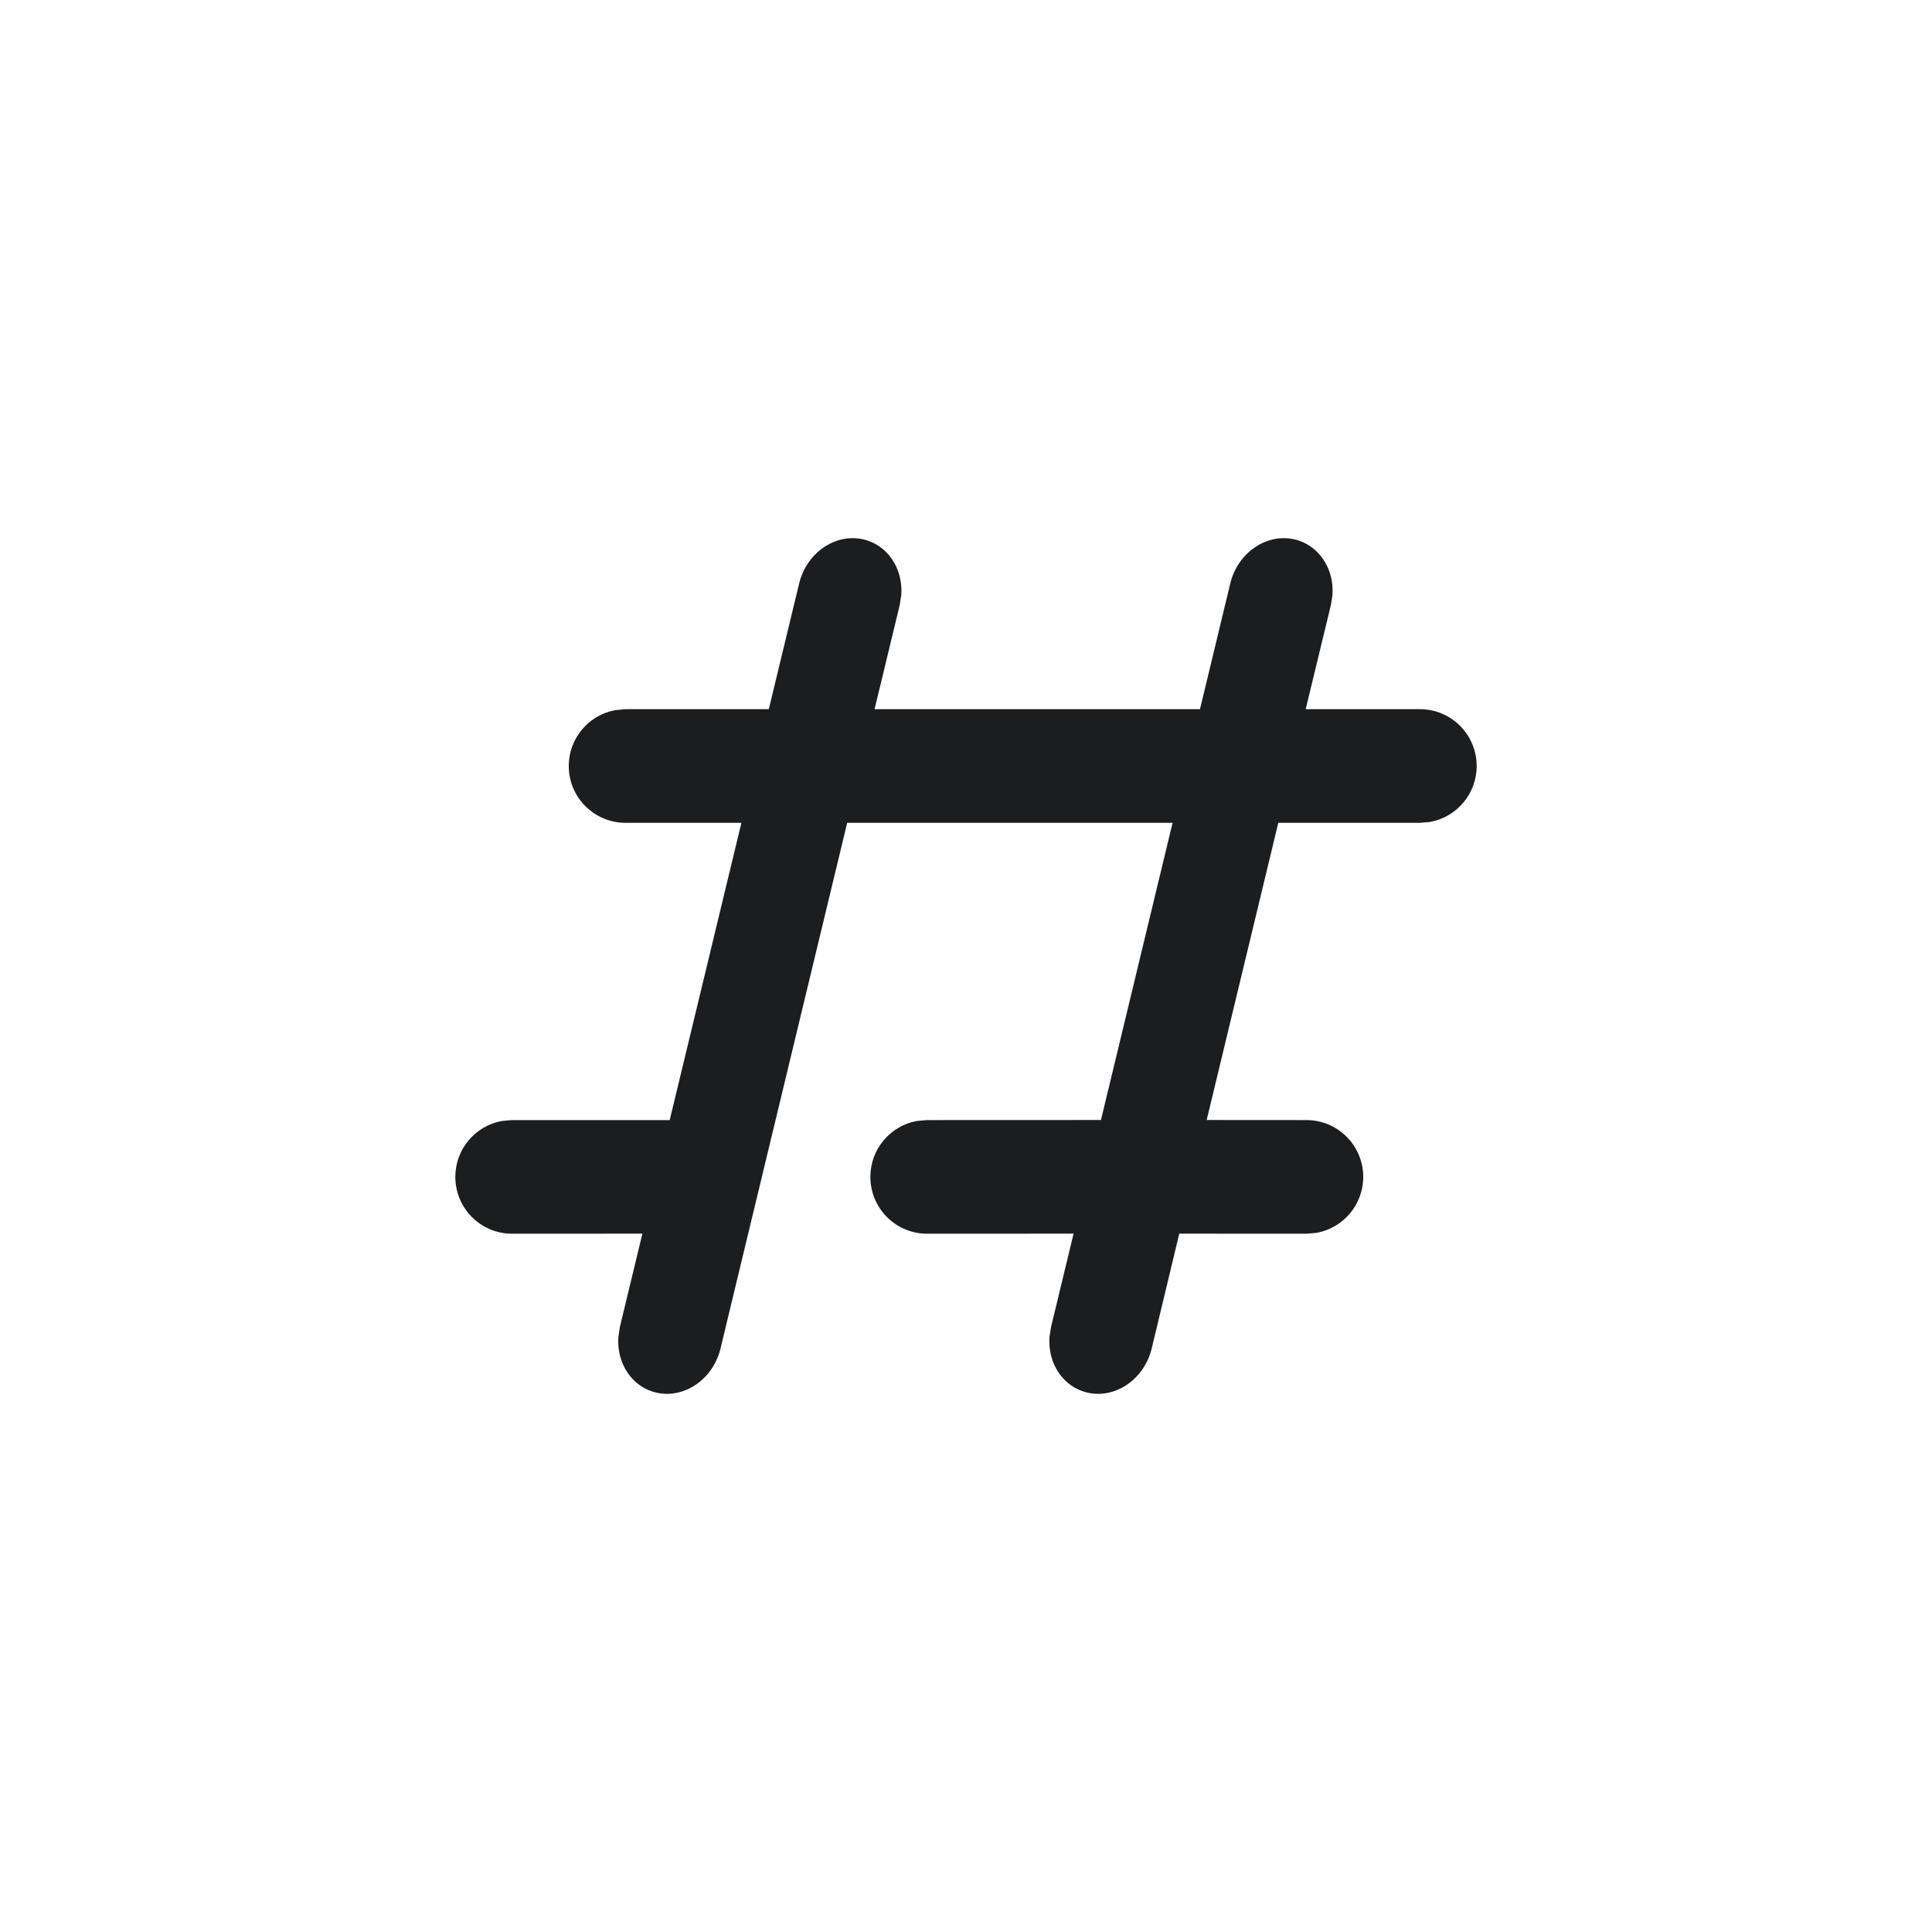 <?xml version="1.0" encoding="UTF-8"?>
<svg width="28px" height="28px" viewBox="0 0 28 28" version="1.1" xmlns="http://www.w3.org/2000/svg" xmlns:xlink="http://www.w3.org/1999/xlink">
    <title>话题icon</title>
    <g id="话题页【火野丽】" stroke="none" stroke-width="1" fill="none" fill-rule="evenodd">
        <g id="话题-无简介" transform="translate(-10, -88)">
            <g id="话题icon" transform="translate(10, 88)">
                <rect id="矩形" stroke="#979797" stroke-width="1.647" fill="#D8D8D8" opacity="0" x="2.471" y="4.118" width="21.412" height="21.412"></rect>
                <path d="M18.751,7.815 C19.109,7.892 19.339,8.238 19.311,8.624 L19.288,8.77 L18.923,10.278 L20.579,10.278 C21.033,10.278 21.401,10.647 21.401,11.102 C21.401,11.506 21.11,11.842 20.727,11.912 L20.579,11.925 L18.526,11.925 L17.488,16.232 L18.934,16.233 C19.388,16.233 19.757,16.602 19.757,17.056 C19.757,17.461 19.466,17.797 19.082,17.867 L18.934,17.88 L17.091,17.879 L16.691,19.544 C16.584,19.985 16.172,20.272 15.769,20.185 C15.411,20.108 15.182,19.762 15.21,19.376 L15.233,19.23 L15.559,17.879 L13.436,17.88 C12.982,17.88 12.614,17.511 12.614,17.056 C12.614,16.652 12.905,16.316 13.288,16.246 L13.436,16.233 L15.956,16.232 L16.994,11.925 L12.278,11.925 L10.442,19.544 C10.336,19.985 9.923,20.272 9.521,20.185 C9.163,20.108 8.934,19.762 8.962,19.376 L8.984,19.23 L9.31,17.879 L7.421,17.88 C6.967,17.88 6.599,17.511 6.599,17.056 C6.599,16.652 6.89,16.316 7.273,16.246 L7.421,16.233 L9.695,16.233 L9.706,16.233 L10.745,11.925 L9.066,11.925 C8.612,11.925 8.243,11.557 8.243,11.102 C8.243,10.698 8.534,10.361 8.918,10.292 L9.066,10.278 L11.142,10.278 L11.582,8.456 C11.688,8.015 12.1,7.728 12.503,7.815 C12.861,7.892 13.09,8.238 13.062,8.624 L13.039,8.77 L12.675,10.278 L17.391,10.278 L17.83,8.456 C17.936,8.015 18.349,7.728 18.751,7.815 Z" id="形状结合" fill="#1C1D1F" fill-rule="nonzero"></path>
            </g>
        </g>
    </g>
</svg>
